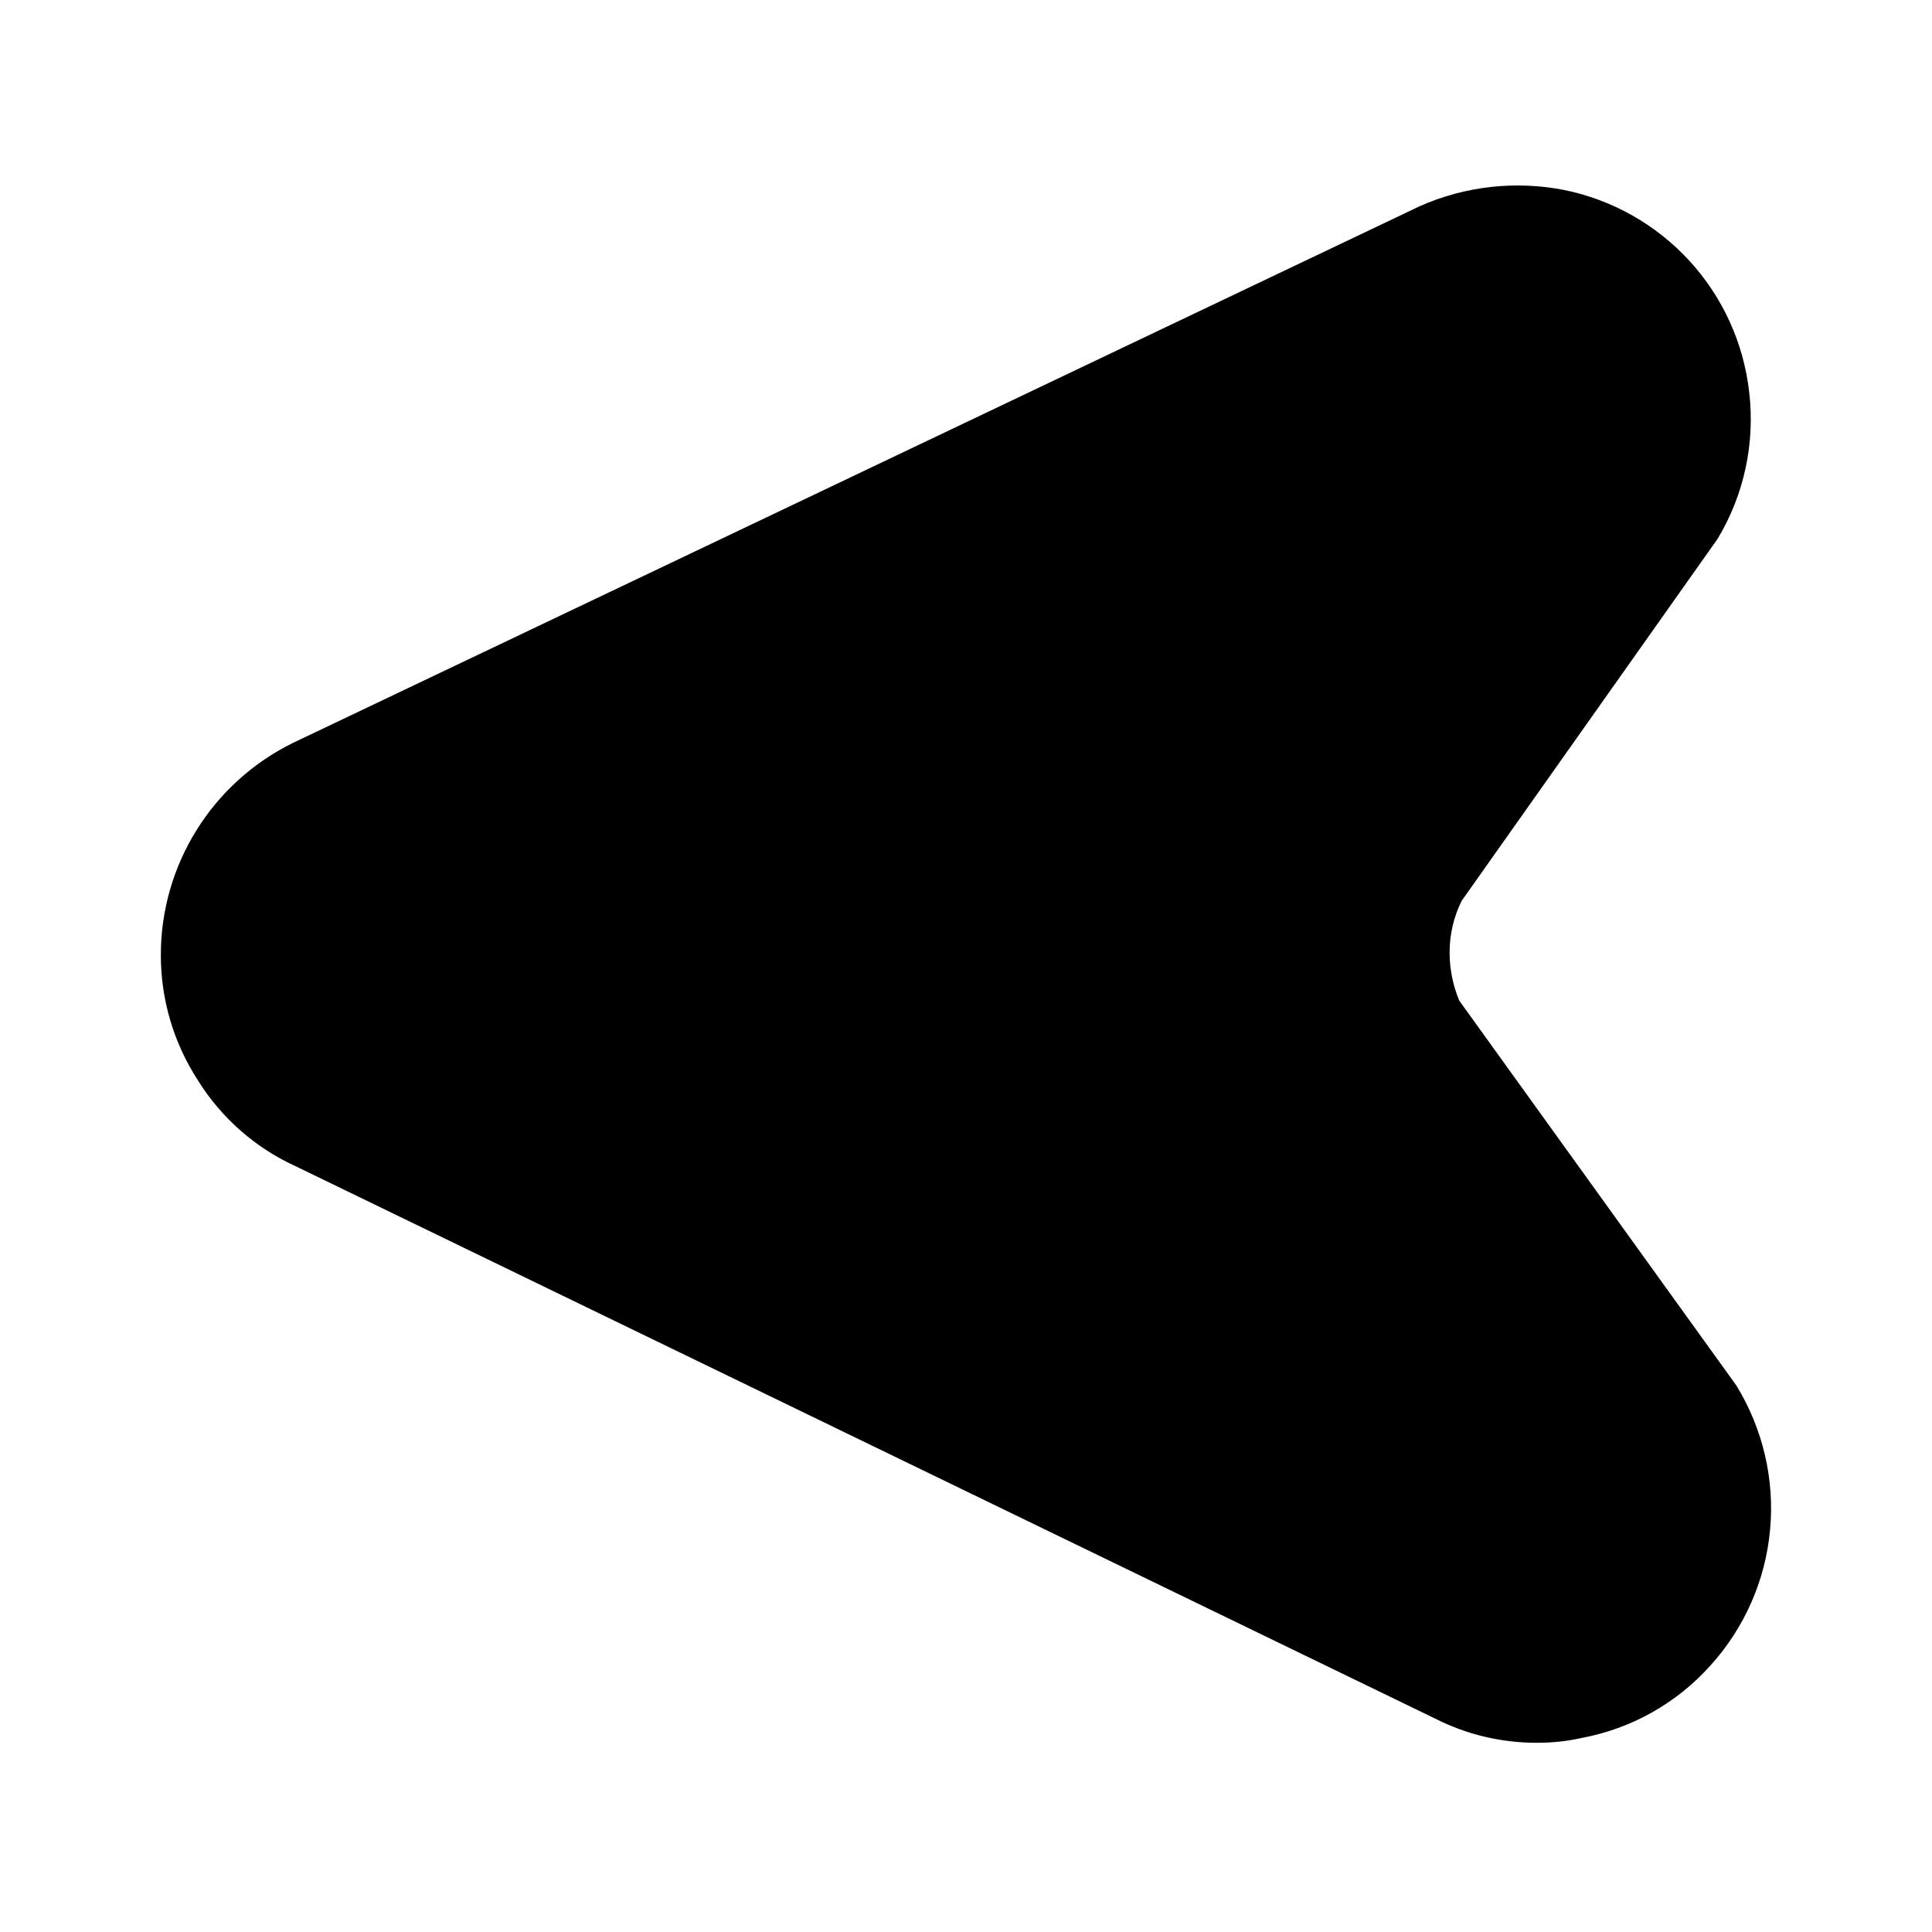 <svg viewBox="0 0 16 16" fill="none" xmlns="http://www.w3.org/2000/svg">
<path d="M1.332 7.907C1.331 8.276 1.438 8.637 1.639 8.947C1.834 9.26 2.117 9.508 2.452 9.66L11.886 14.233C12.148 14.366 12.438 14.434 12.732 14.433C12.856 14.433 12.978 14.42 13.099 14.393C13.511 14.316 13.886 14.105 14.165 13.793C14.447 13.482 14.621 13.087 14.659 12.669C14.698 12.251 14.599 11.831 14.379 11.473L12.085 8.287C12.032 8.16 12.005 8.024 12.005 7.887C12.005 7.739 12.039 7.592 12.105 7.46L14.226 4.46C14.444 4.096 14.536 3.669 14.486 3.247C14.44 2.841 14.267 2.461 13.991 2.16C13.716 1.86 13.352 1.654 12.952 1.573C12.55 1.495 12.134 1.541 11.759 1.707L2.425 6.153C2.098 6.314 1.821 6.564 1.628 6.874C1.435 7.184 1.332 7.541 1.332 7.907Z" fill="currentColor"/>
</svg>
